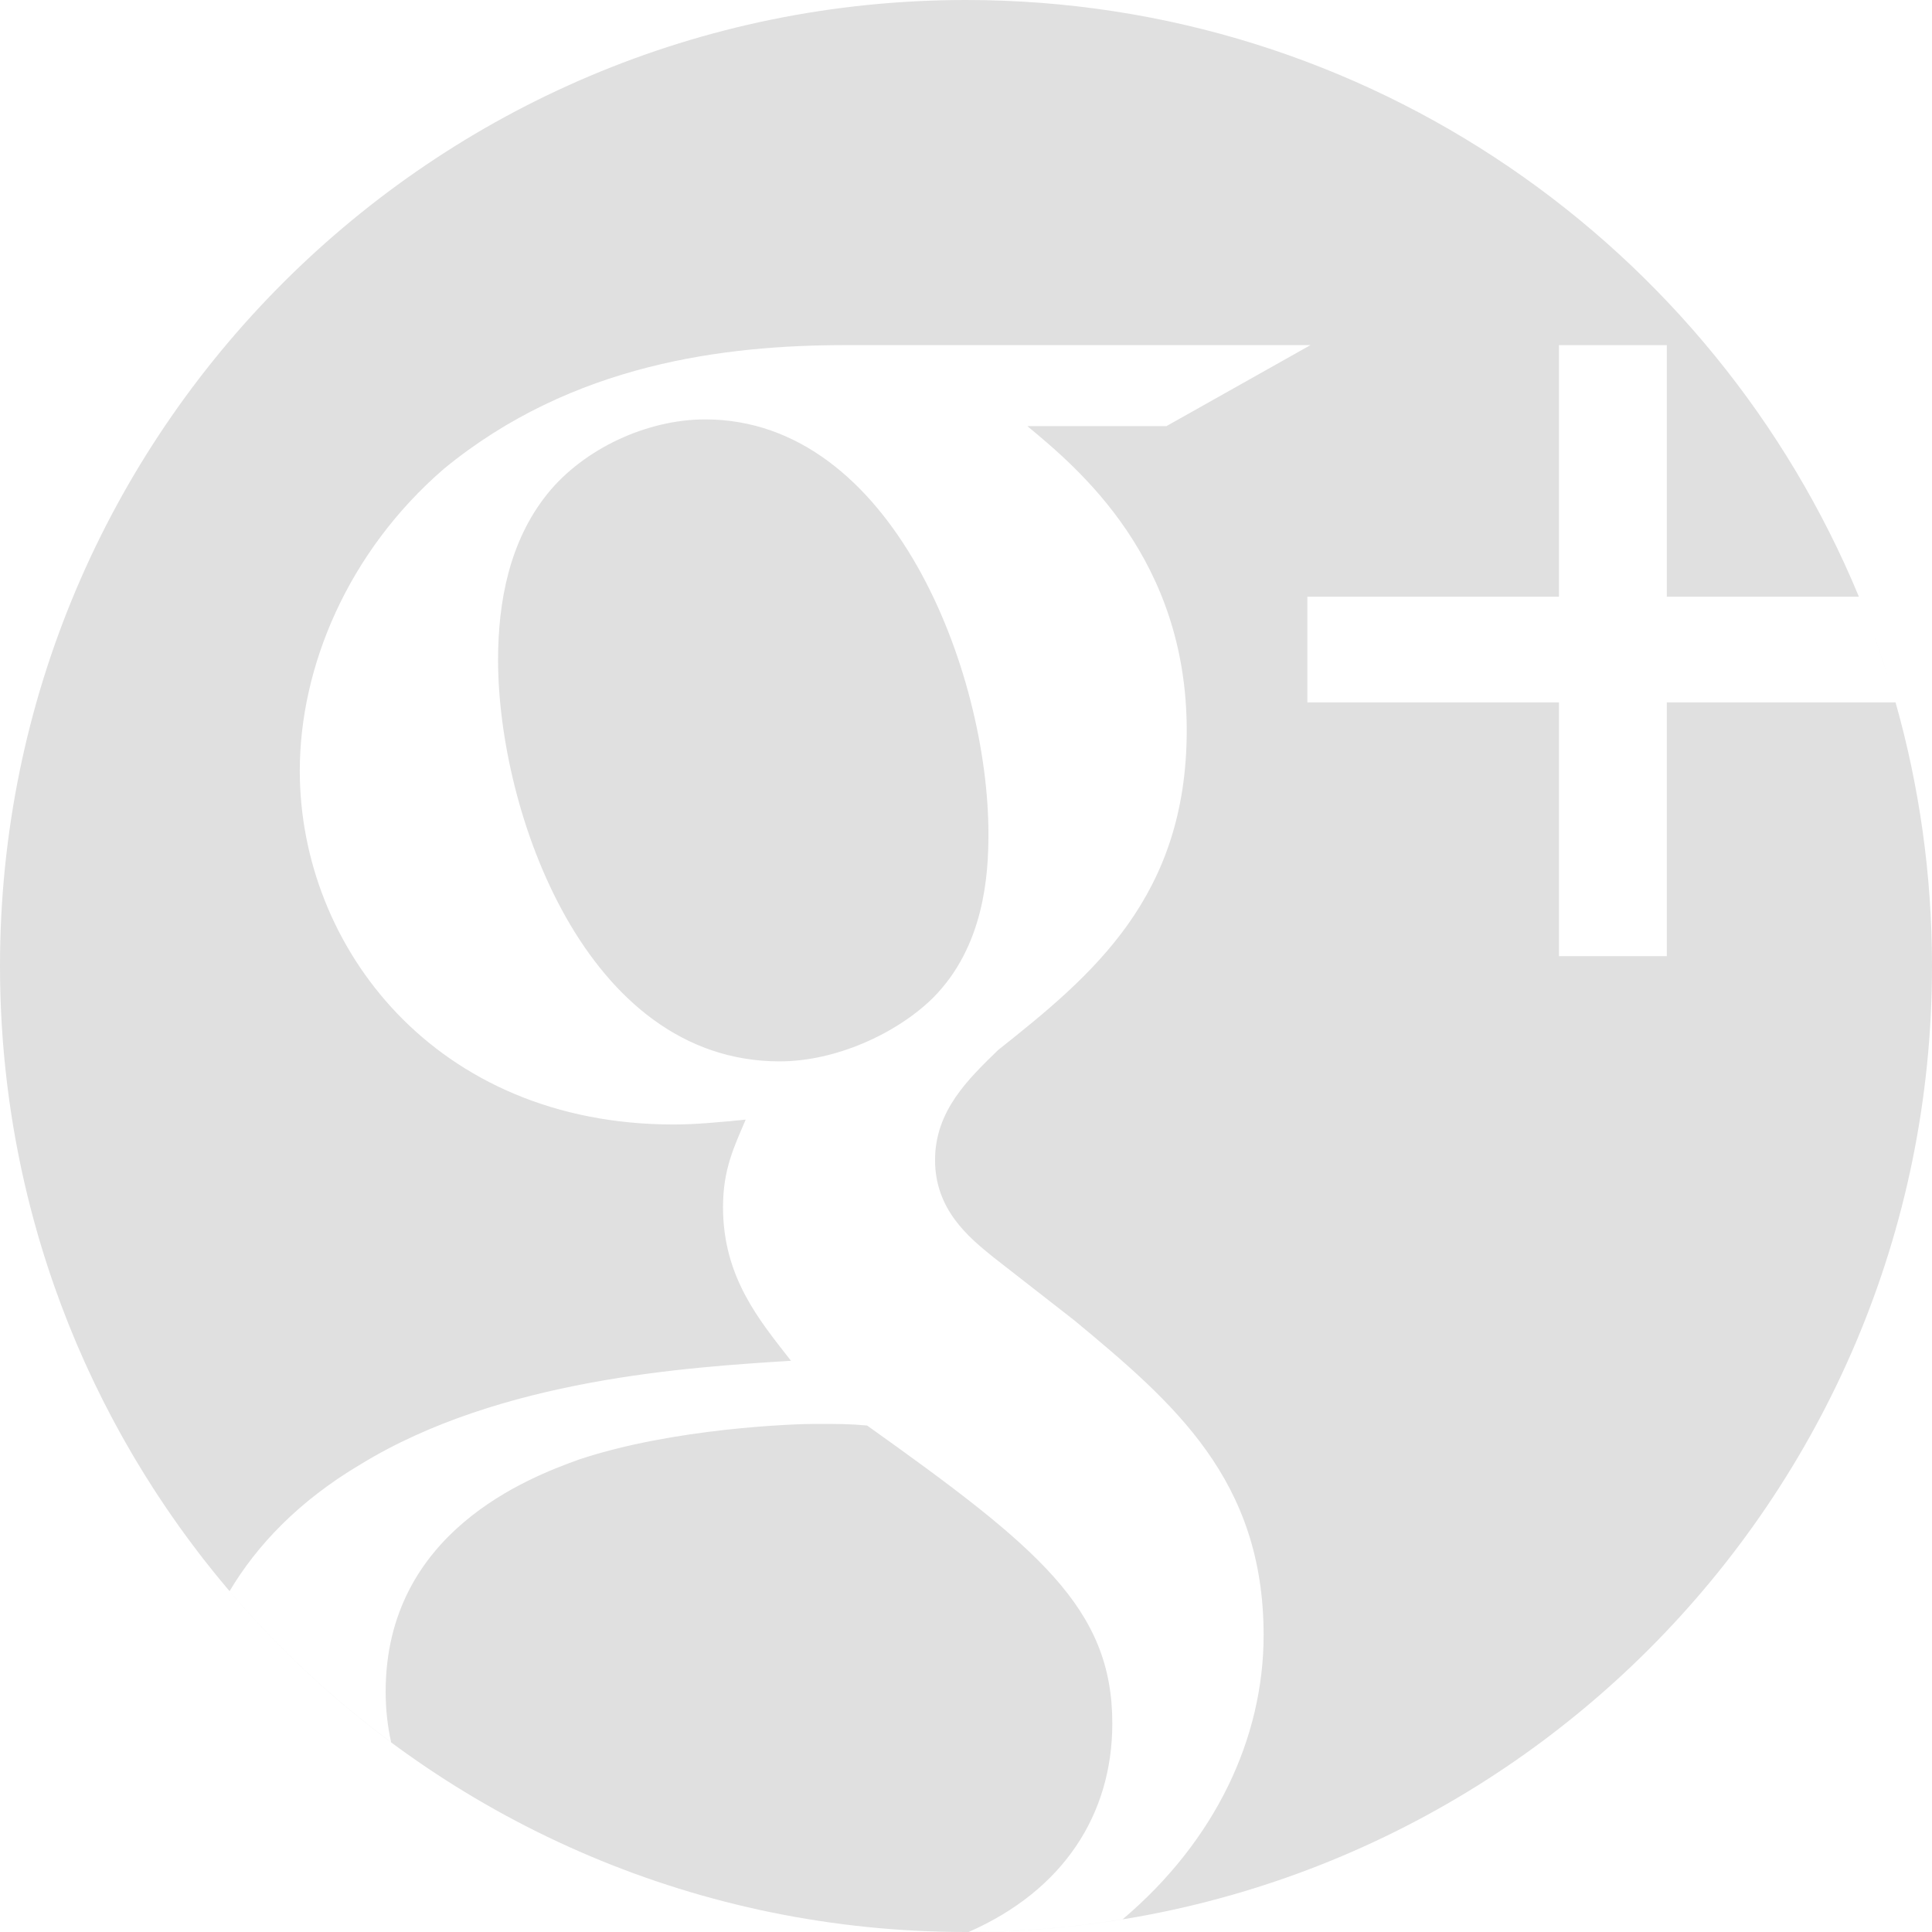 <?xml version="1.0" encoding="UTF-8" standalone="no"?>
<svg
   xmlns:dc="http://purl.org/dc/elements/1.1/"
   xmlns:cc="http://creativecommons.org/ns#"
   xmlns:rdf="http://www.w3.org/1999/02/22-rdf-syntax-ns#"
   xmlns:svg="http://www.w3.org/2000/svg"
   xmlns="http://www.w3.org/2000/svg"
   xmlns:sodipodi="http://sodipodi.sourceforge.net/DTD/sodipodi-0.dtd"
   xmlns:inkscape="http://www.inkscape.org/namespaces/inkscape"
   height="200"
   id="Layer_1"
   version="1.1"
   viewBox="0 0 200 200"
   width="200"
   x="0px"
   xml:space="preserve"
   y="0px"
   inkscape:version="0.48.2 r9819"
   sodipodi:docname="google_creme.svg"><defs
     id="defs9305" /><sodipodi:namedview
     pagecolor="#ffffff"
     bordercolor="#666666"
     borderopacity="1"
     objecttolerance="10"
     gridtolerance="10"
     guidetolerance="10"
     inkscape:pageopacity="0"
     inkscape:pageshadow="2"
     inkscape:window-width="1152"
     inkscape:window-height="817"
     id="namedview9303"
     showgrid="false"
     fit-margin-top="0"
     fit-margin-left="0"
     fit-margin-right="0"
     fit-margin-bottom="0"
     inkscape:zoom="1.9966667"
     inkscape:cx="99.499165"
     inkscape:cy="100"
     inkscape:window-x="0"
     inkscape:window-y="0"
     inkscape:window-maximized="0"
     inkscape:current-layer="Layer_1" /><path
     d="m 96.543,103.34 c 5.363,-5.36 5.78,-12.817 5.78,-17.007 0,-16.837 -9.967,-42.917 -29.32,-42.917 C 66.97,43.417 60.437,46.45 56.67,51.117 52.733,56.01 51.56,62.293 51.56,68.323 c 0,15.667 9.047,41.55 29.153,41.55 5.78,0 12.063,-2.85 15.83,-6.533 z M 0,100 c 0,24.683 8.943,47.28 23.763,64.717 2.797,-4.7 7.133,-9.323 13.553,-13.123 C 51.81,142.713 71.33,141.537 81.883,140.867 c -3.267,-4.19 -7.037,-8.63 -7.037,-15.913 0,-3.94 1.173,-6.283 2.347,-9.05 -2.597,0.253 -5.11,0.503 -7.457,0.503 -24.713,0 -38.703,-18.43 -38.703,-36.61 0,-10.723 4.943,-22.637 14.91,-31.257 C 59.263,37.593 75.097,35.723 87.663,35.723 h 48.003 L 120.753,44.11 h -14.407 c 5.357,4.43 16.503,13.757 16.503,31.497 0,17.26 -9.803,25.383 -19.52,33.087 -3.1,3.02 -6.533,6.287 -6.533,11.393 0,5.11 3.433,7.963 6.033,10.057 l 8.377,6.533 c 10.307,8.547 19.603,16.503 19.603,32.59 0,10.607 -4.947,21.253 -14.597,29.42 -5.19,0.85 -10.51,1.293 -15.937,1.31 9.793,-4.297 14.87,-12.153 14.87,-21.6 0,-11.893 -7.623,-18.177 -25.383,-30.827 -1.843,-0.17 -3.017,-0.17 -5.36,-0.17 -2.093,0 -14.66,0.423 -24.46,3.687 -5.11,1.843 -20.02,7.457 -20.02,24.043 0,1.803 0.193,3.55 0.567,5.23 C 15.917,162.15 0,132.933 0,100 z m 192.433,-38.227 0,0 C 193.9,65.317 195.17,68.97 196.23,72.71 c -1.057,-3.74 -2.327,-7.39 -3.797,-10.937 l 0,0 0,0 0,0 0,0 0,0 0,0 z M 100,200 C 44.773,200 0,155.227 0,100 0,44.77 44.773,0 100,0 c 41.69,0 77.423,25.51 92.433,61.773 H 172.547 V 35.727 H 161.383 V 61.773 H 135.337 V 72.71 h 26.047 v 26.273 h 11.163 V 72.71 h 23.68 C 198.683,81.383 200,90.54 200,100 c 0,55.227 -44.773,100 -100,100 z"
     style="fill:#e0e0e0;fill-opacity:1;fill-rule:evenodd"
     id="path9301"
     inkscape:connector-curvature="0" /></svg>